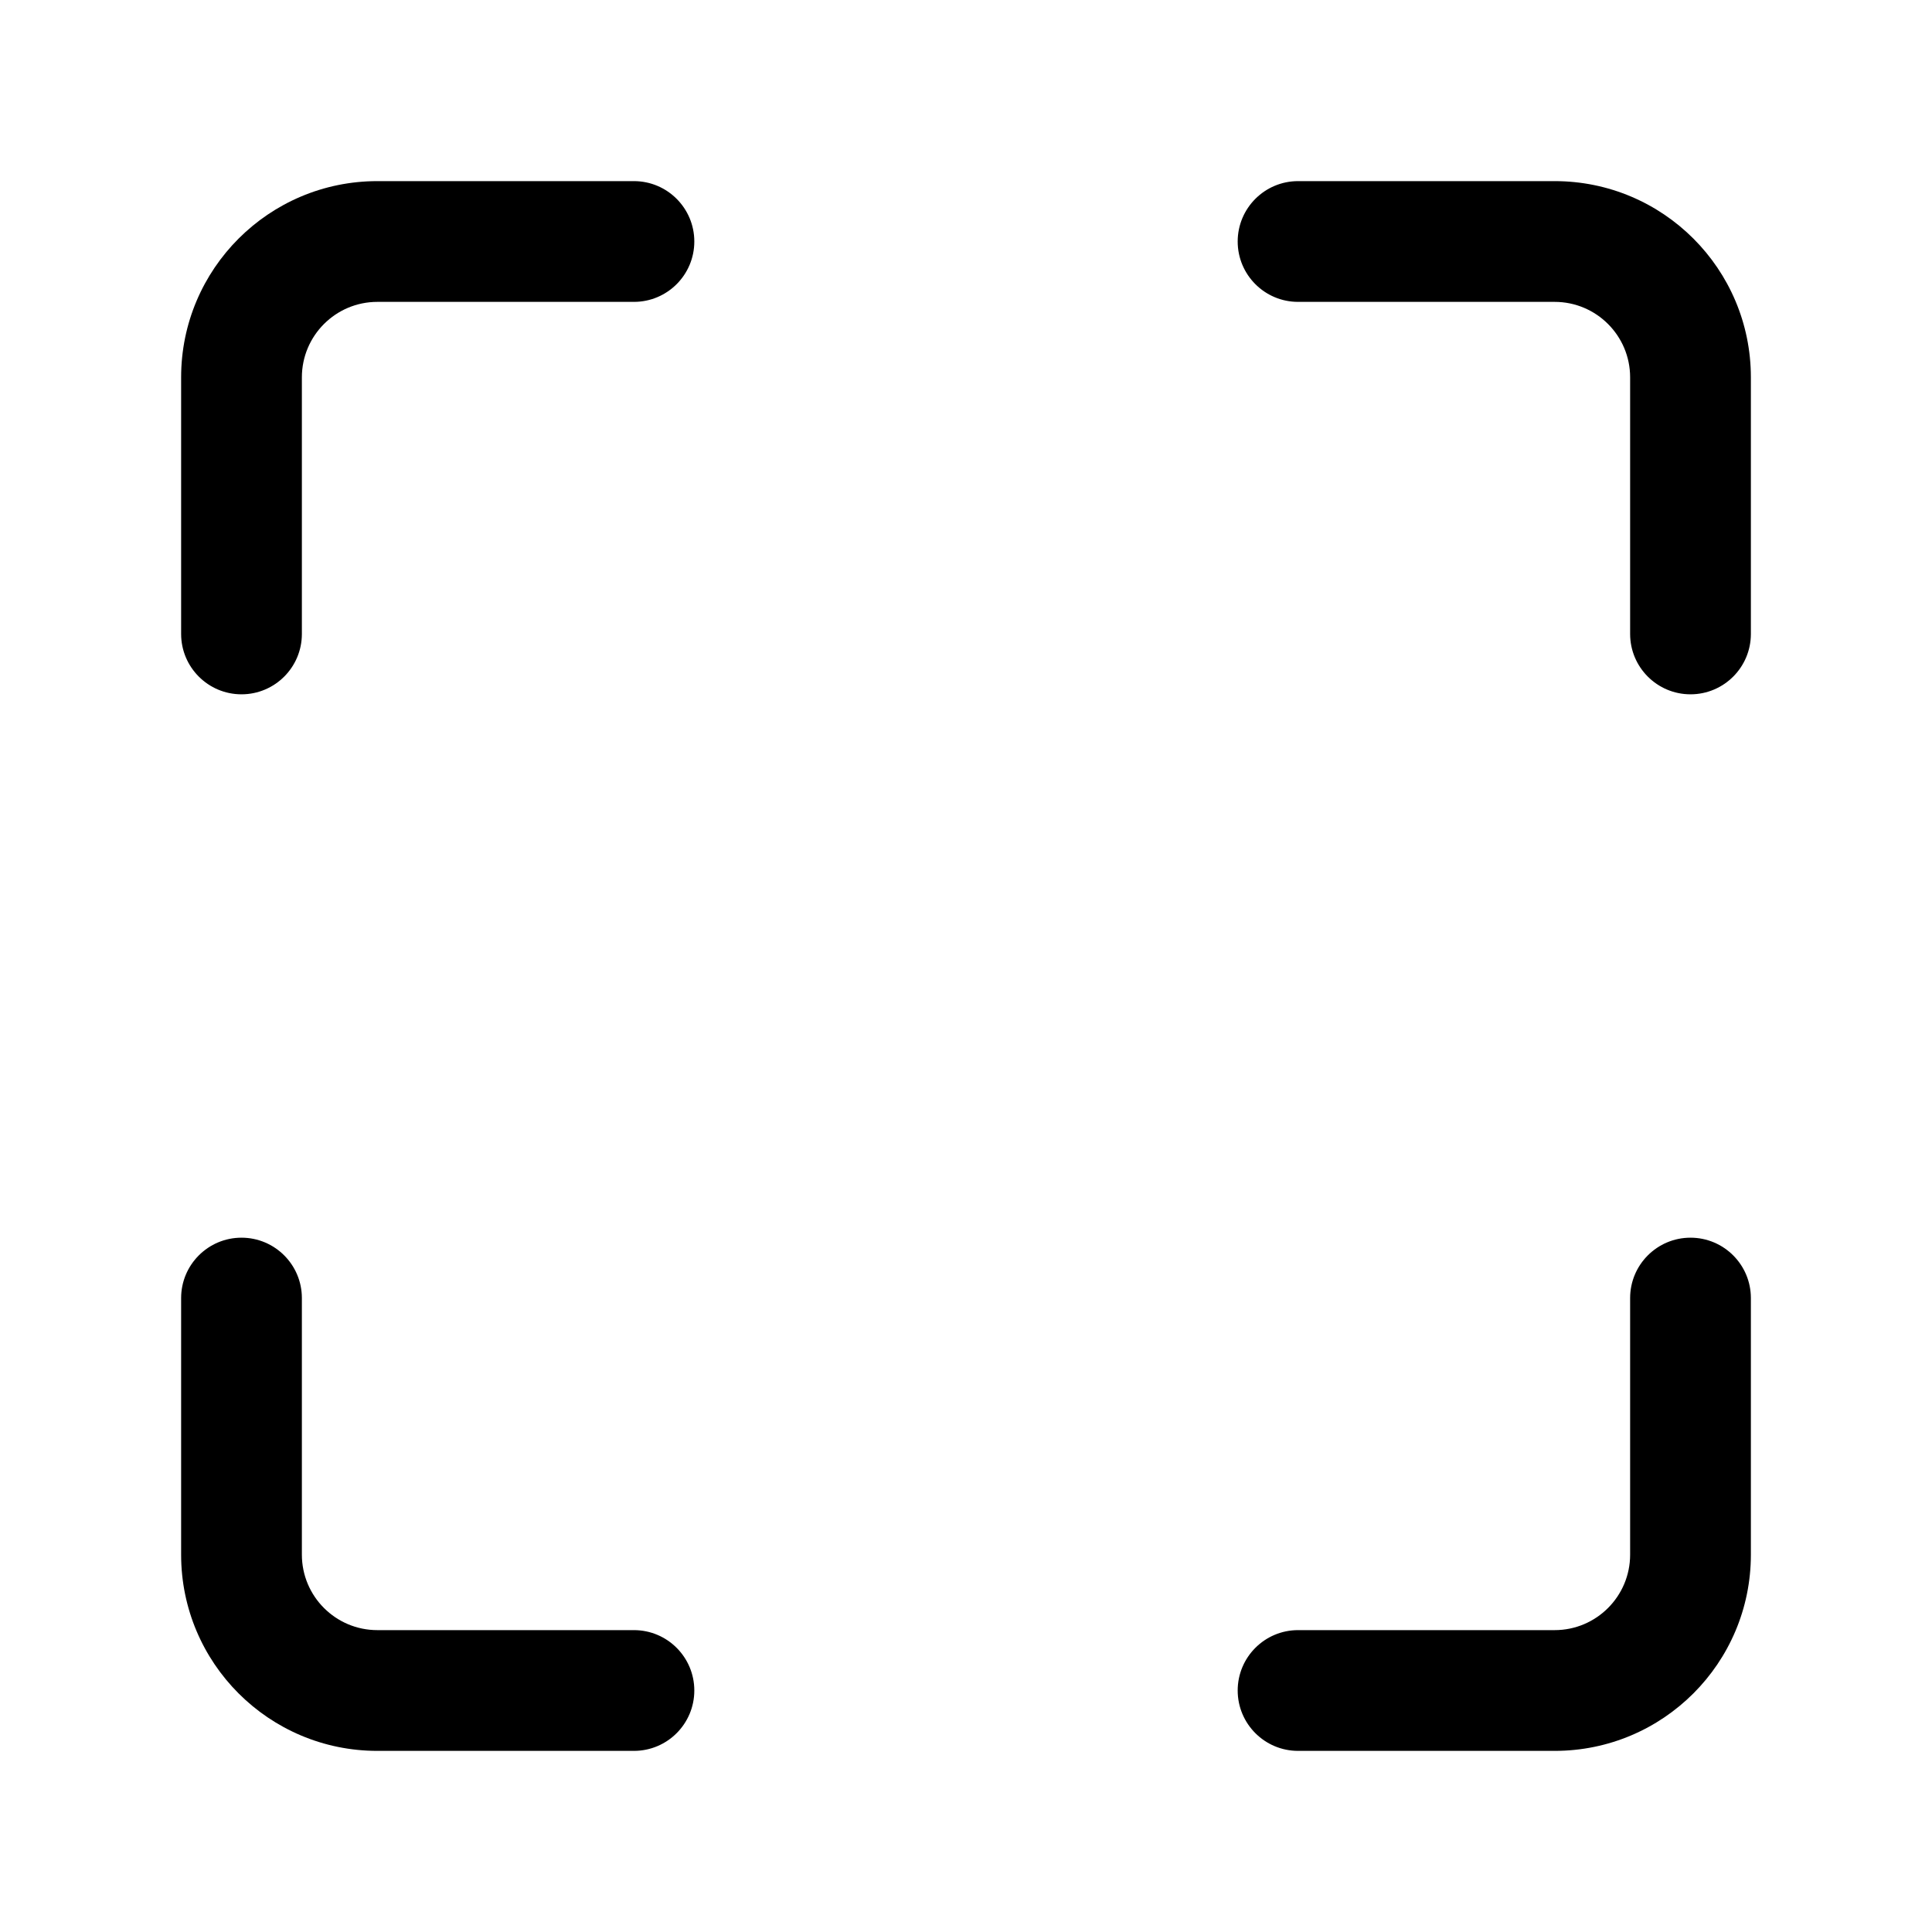<svg width="512" height="512" viewBox="0 0 32 32" fill="none" xmlns="http://www.w3.org/2000/svg"><path d="M3 6.25C3 4.455 4.455 3 6.25 3H10.5C11.052 3 11.5 3.448 11.5 4C11.5 4.552 11.052 5 10.5 5H6.25C5.56 5 5 5.56 5 6.25V10.5C5 11.052 4.552 11.5 4 11.5C3.448 11.5 3 11.052 3 10.5V6.25ZM20.5 4C20.5 3.448 20.948 3 21.5 3H25.75C27.545 3 29 4.455 29 6.25V10.5C29 11.052 28.552 11.5 28 11.5C27.448 11.5 27 11.052 27 10.5V6.25C27 5.56 26.44 5 25.75 5H21.5C20.948 5 20.5 4.552 20.5 4ZM4 20.5C4.552 20.5 5 20.948 5 21.5V25.75C5 26.44 5.56 27 6.25 27H10.5C11.052 27 11.5 27.448 11.5 28C11.5 28.552 11.052 29 10.5 29H6.25C4.455 29 3 27.545 3 25.75V21.5C3 20.948 3.448 20.5 4 20.5ZM28 20.5C28.552 20.5 29 20.948 29 21.5V25.75C29 27.545 27.545 29 25.75 29H21.5C20.948 29 20.5 28.552 20.5 28C20.5 27.448 20.948 27 21.5 27H25.75C26.44 27 27 26.44 27 25.75V21.5C27 20.948 27.448 20.5 28 20.5Z" fill="currentColor"/></svg>